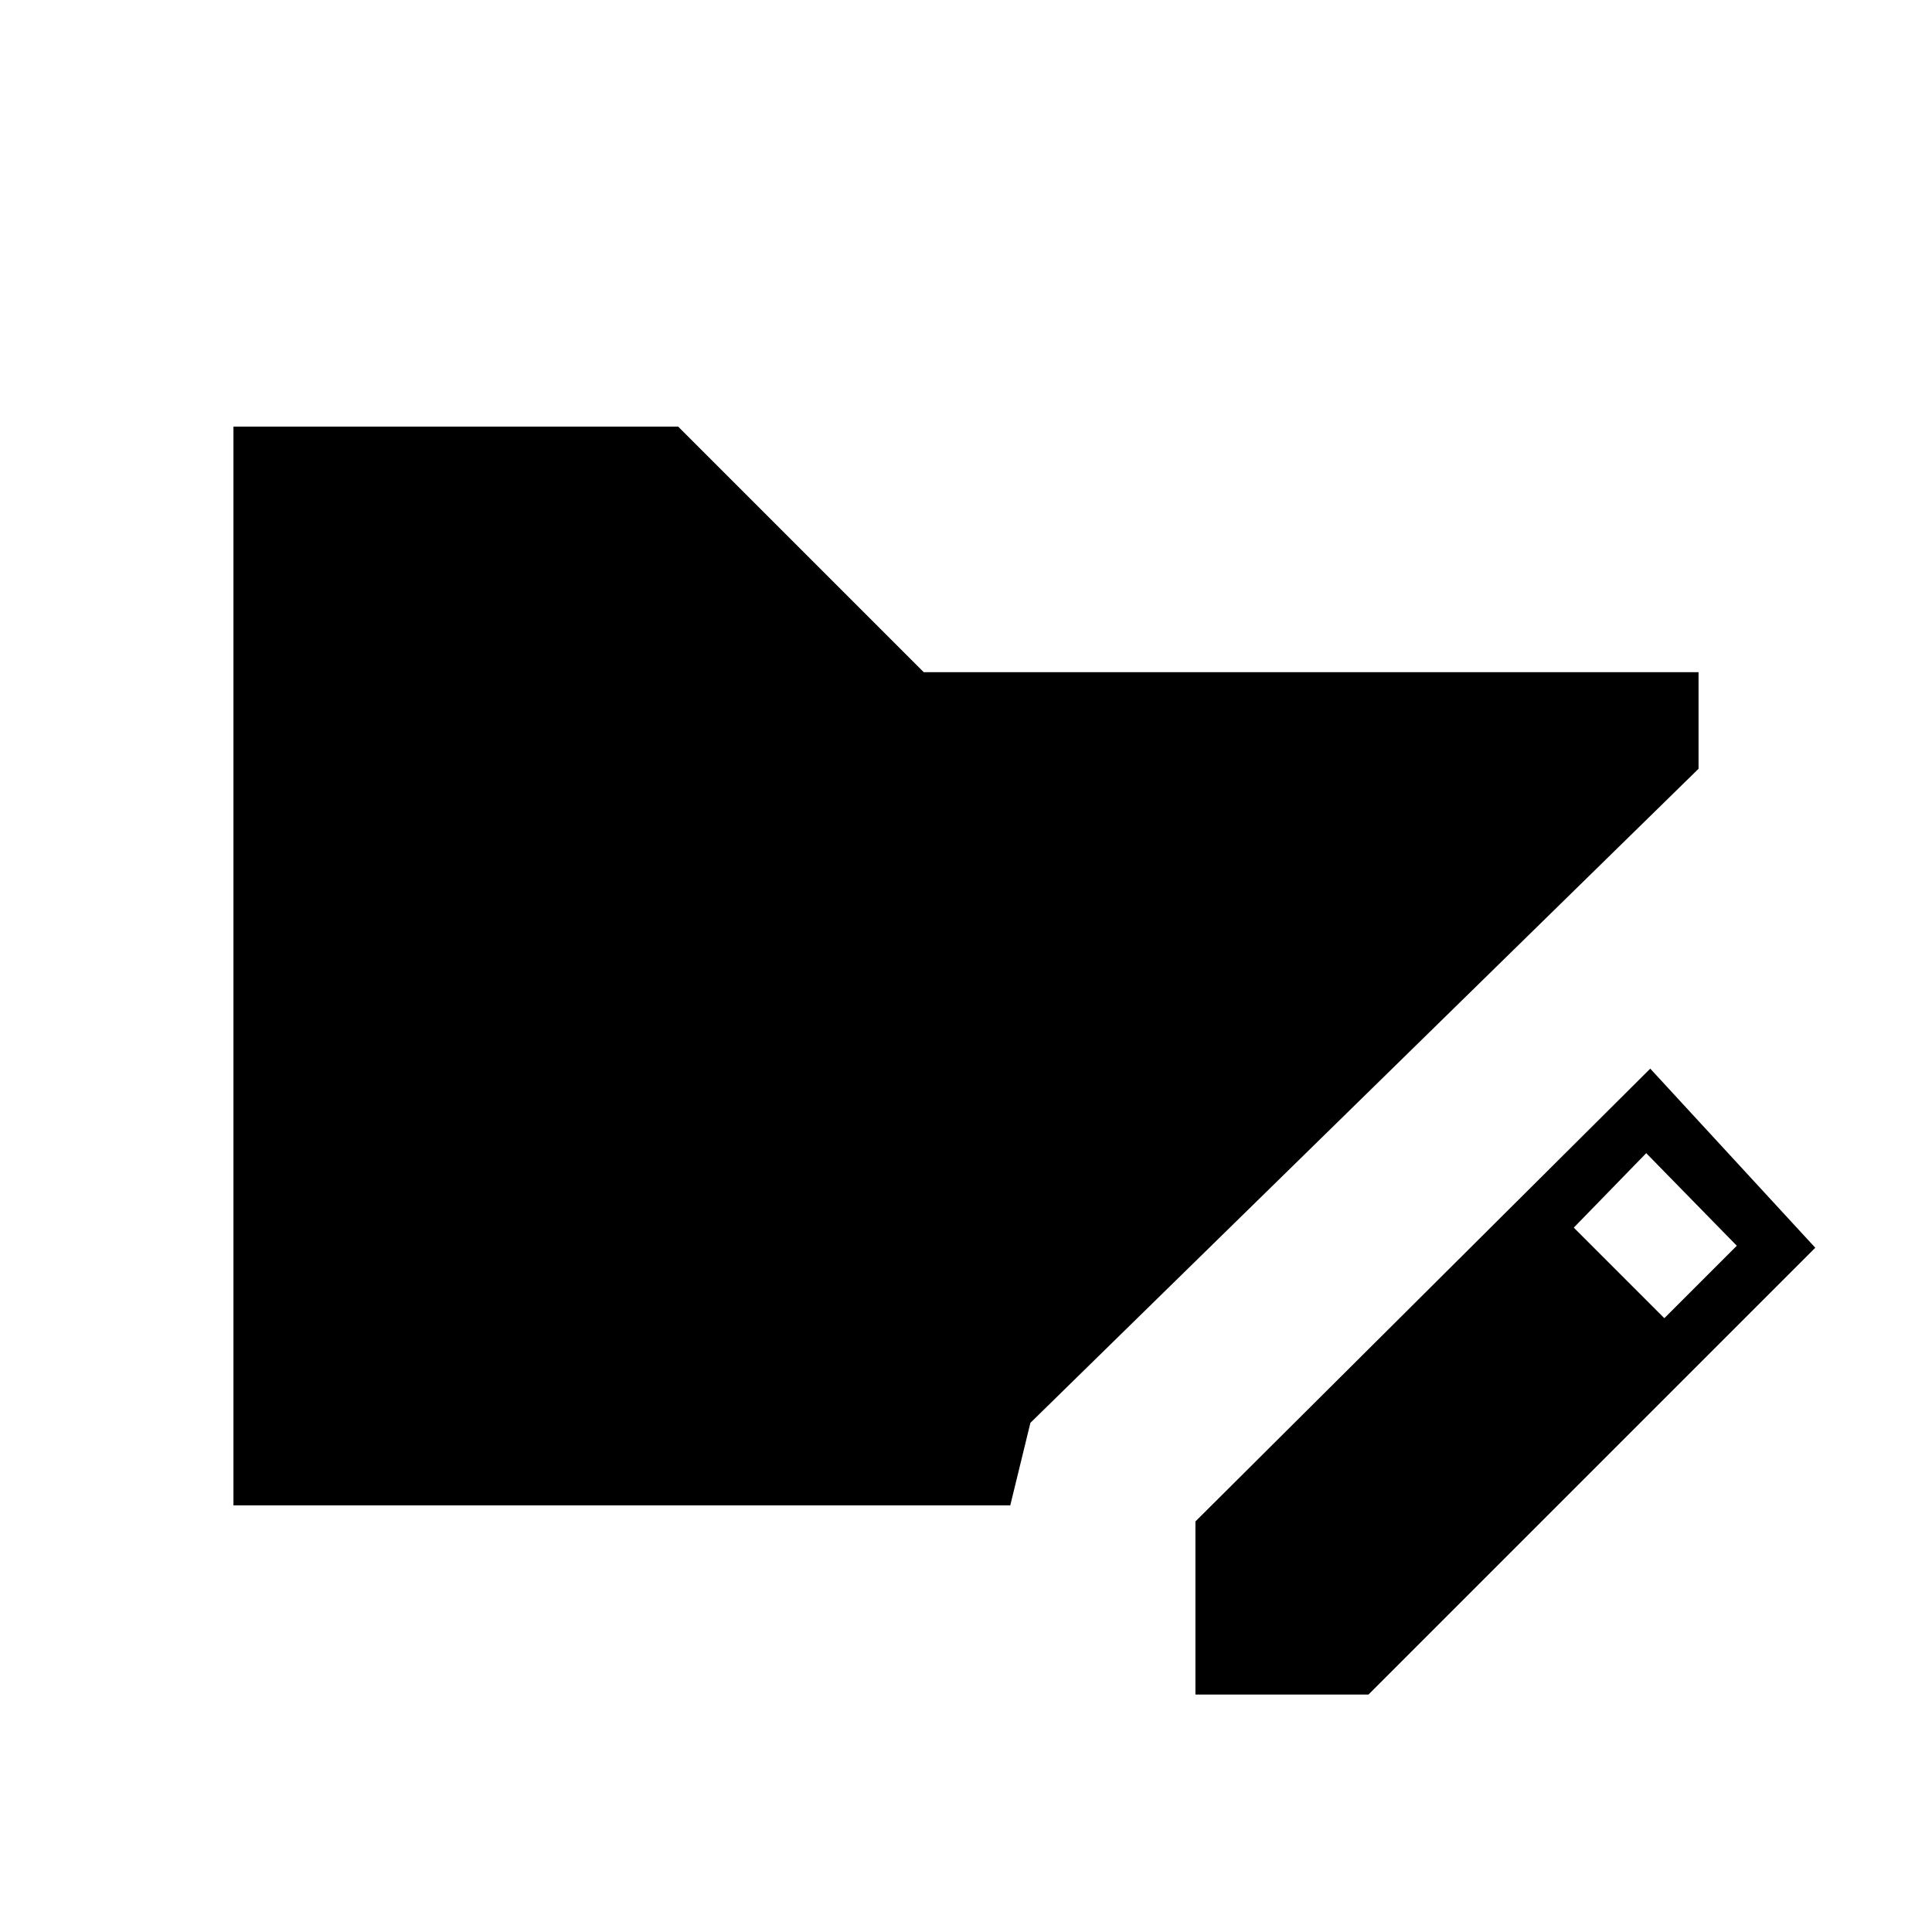 <svg xmlns="http://www.w3.org/2000/svg" height="20" viewBox="0 -960 960 960" width="20"><path d="M594-118v-86l226-225 82 89-222 222h-86Zm233-187 36-36-45-46-36 37 45 45Zm-711 93v-536h221l122 122h385v48L512-253l-10 41H116Z"/></svg>